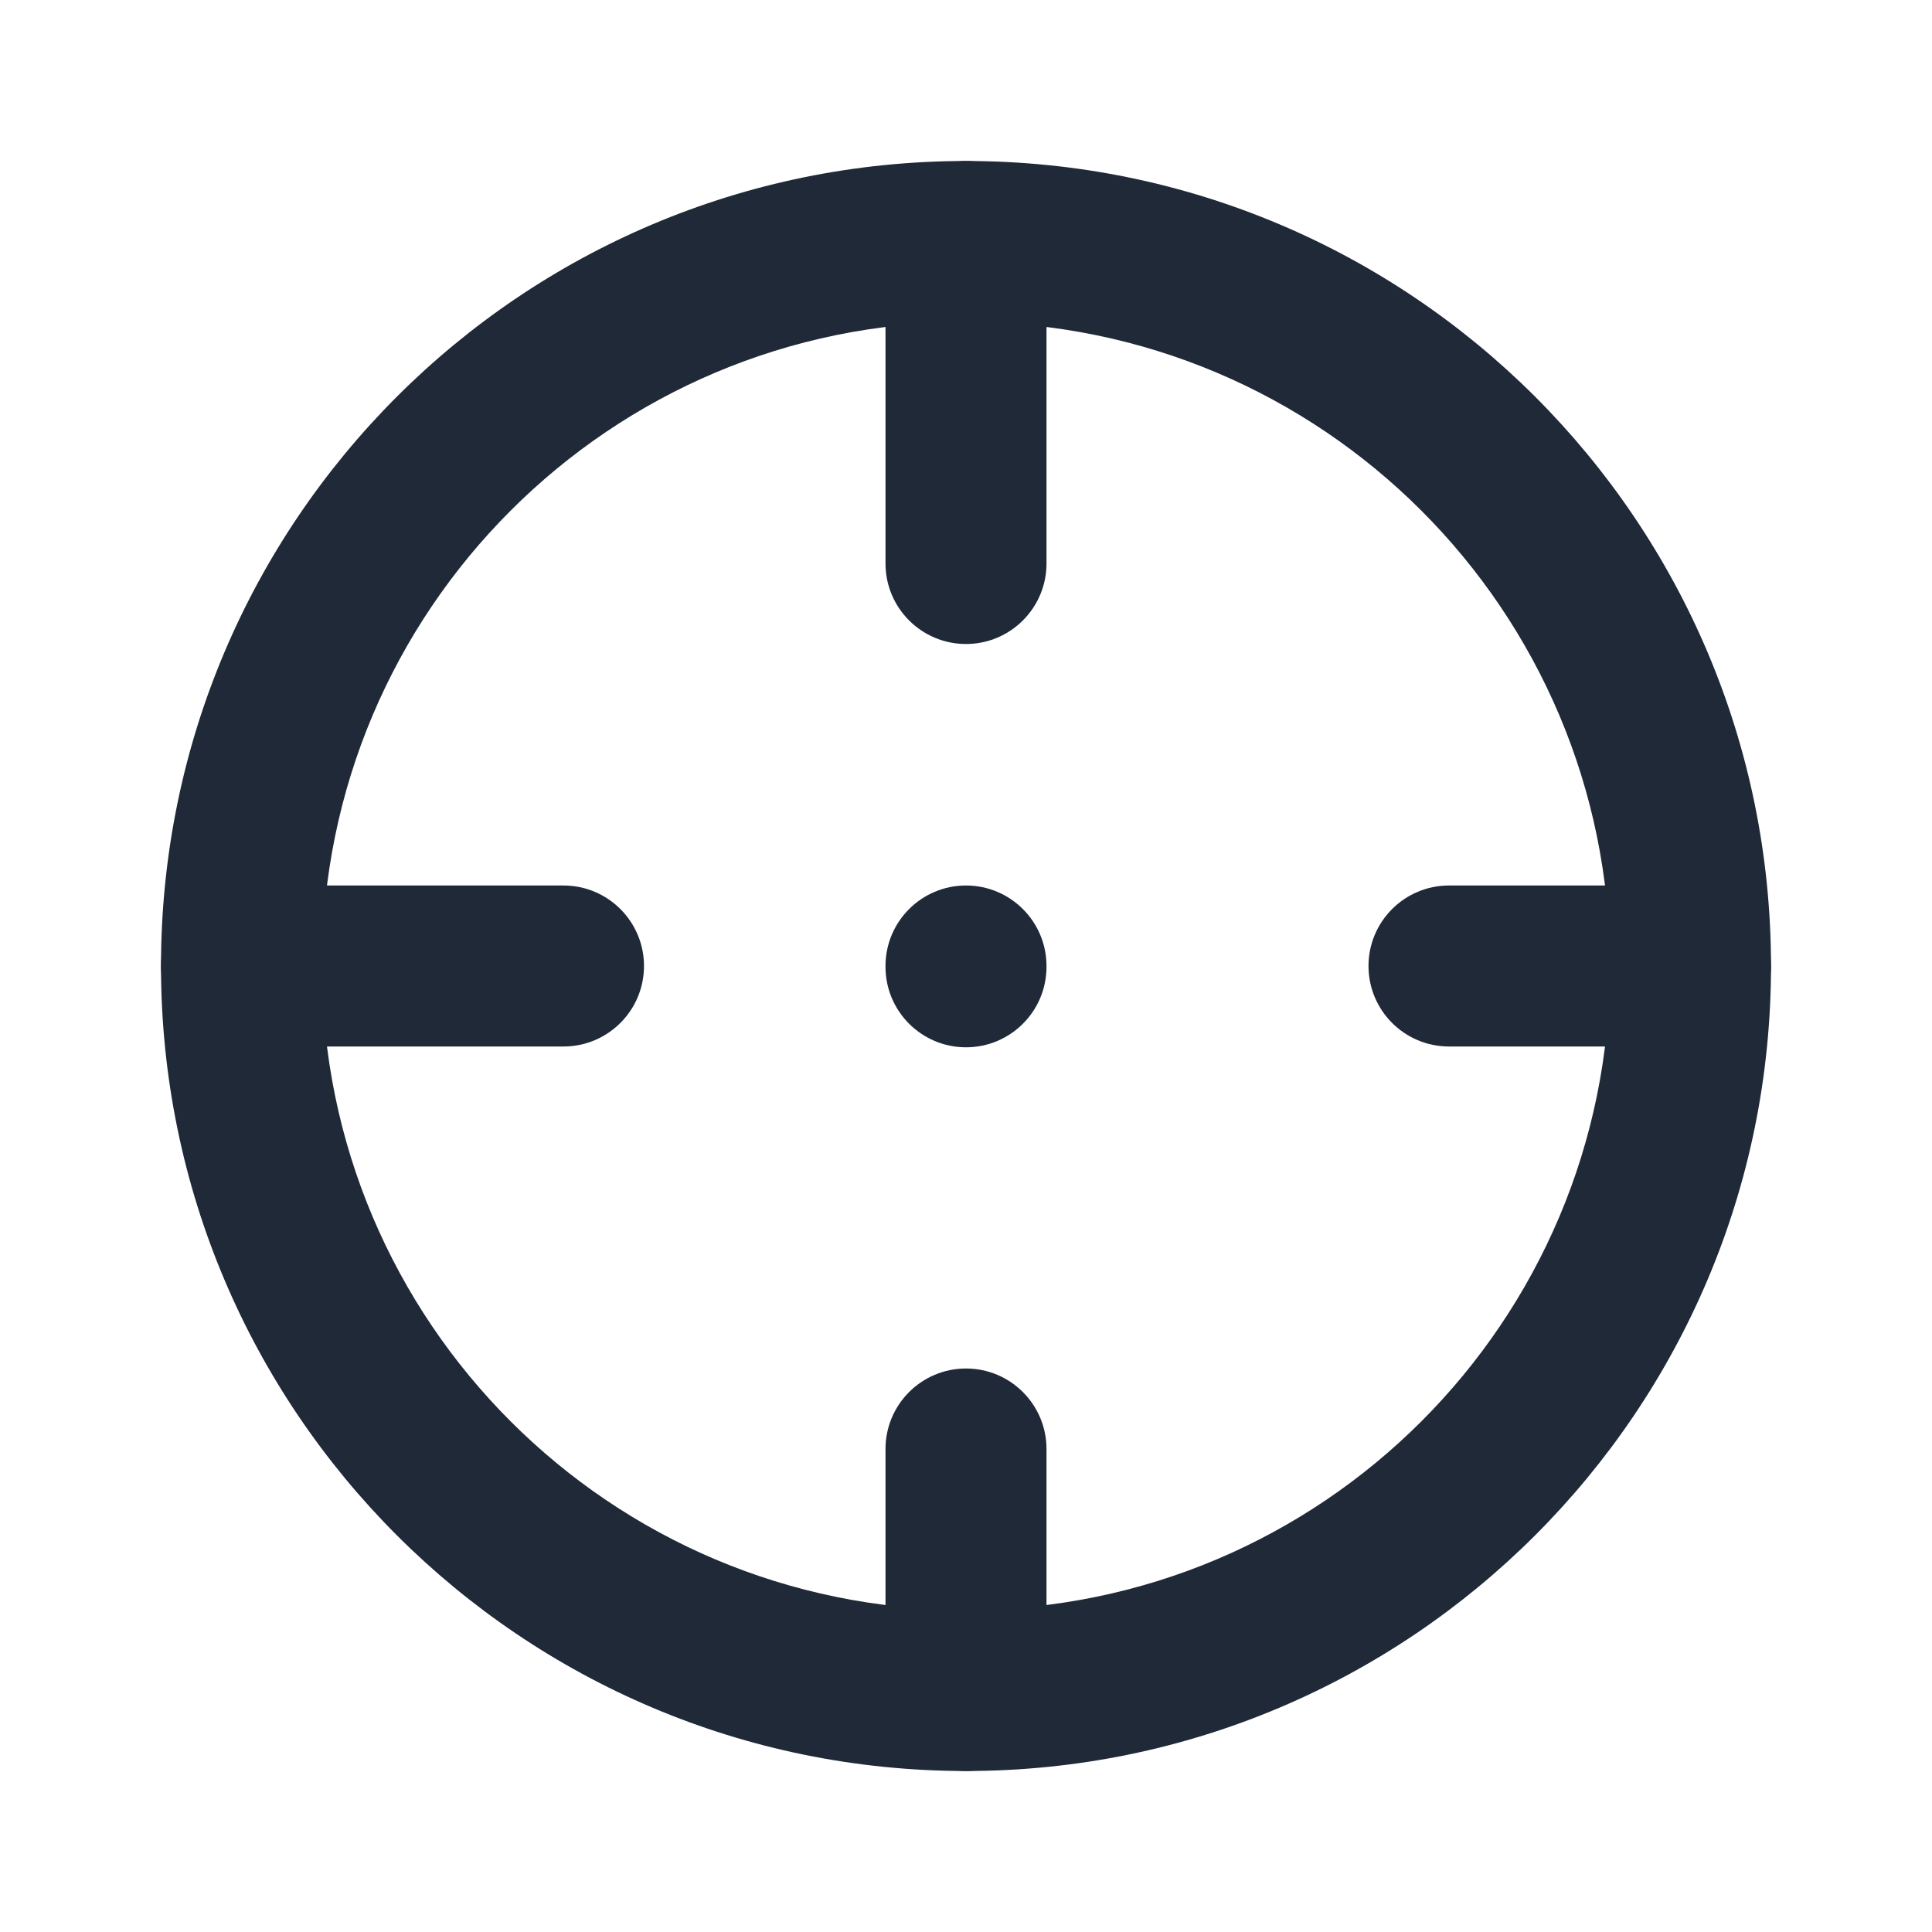 <svg width="24" height="24" viewBox="0 0 24 24" fill="none" xmlns="http://www.w3.org/2000/svg">
<path fill-rule="evenodd" clip-rule="evenodd" d="M12 4C7.582 4 4 7.582 4 12C4 16.418 7.582 20 12 20C16.418 20 20 16.418 20 12C20 7.582 16.418 4 12 4ZM2 12C2 6.477 6.477 2 12 2C17.523 2 22 6.477 22 12C22 17.523 17.523 22 12 22C6.477 22 2 17.523 2 12Z" fill="#1F2937"/>
<path fill-rule="evenodd" clip-rule="evenodd" d="M12 2C12.552 2 13 2.448 13 3V7C13 7.552 12.552 8 12 8C11.448 8 11 7.552 11 7V3C11 2.448 11.448 2 12 2Z" fill="#1F2937"/>
<path fill-rule="evenodd" clip-rule="evenodd" d="M12 17C12.552 17 13 17.448 13 18V21C13 21.552 12.552 22 12 22C11.448 22 11 21.552 11 21V18C11 17.448 11.448 17 12 17Z" fill="#1F2937"/>
<path fill-rule="evenodd" clip-rule="evenodd" d="M2 12C2 11.448 2.448 11 3 11H7C7.552 11 8 11.448 8 12C8 12.552 7.552 13 7 13H3C2.448 13 2 12.552 2 12Z" fill="#1F2937"/>
<path fill-rule="evenodd" clip-rule="evenodd" d="M17 12C17 11.448 17.448 11 18 11H21C21.552 11 22 11.448 22 12C22 12.552 21.552 13 21 13H18C17.448 13 17 12.552 17 12Z" fill="#1F2937"/>
<path fill-rule="evenodd" clip-rule="evenodd" d="M12 11C12.552 11 13 11.448 13 12V12.01C13 12.562 12.552 13.01 12 13.01C11.448 13.01 11 12.562 11 12.01V12C11 11.448 11.448 11 12 11Z" fill="#1F2937"/>
</svg>
